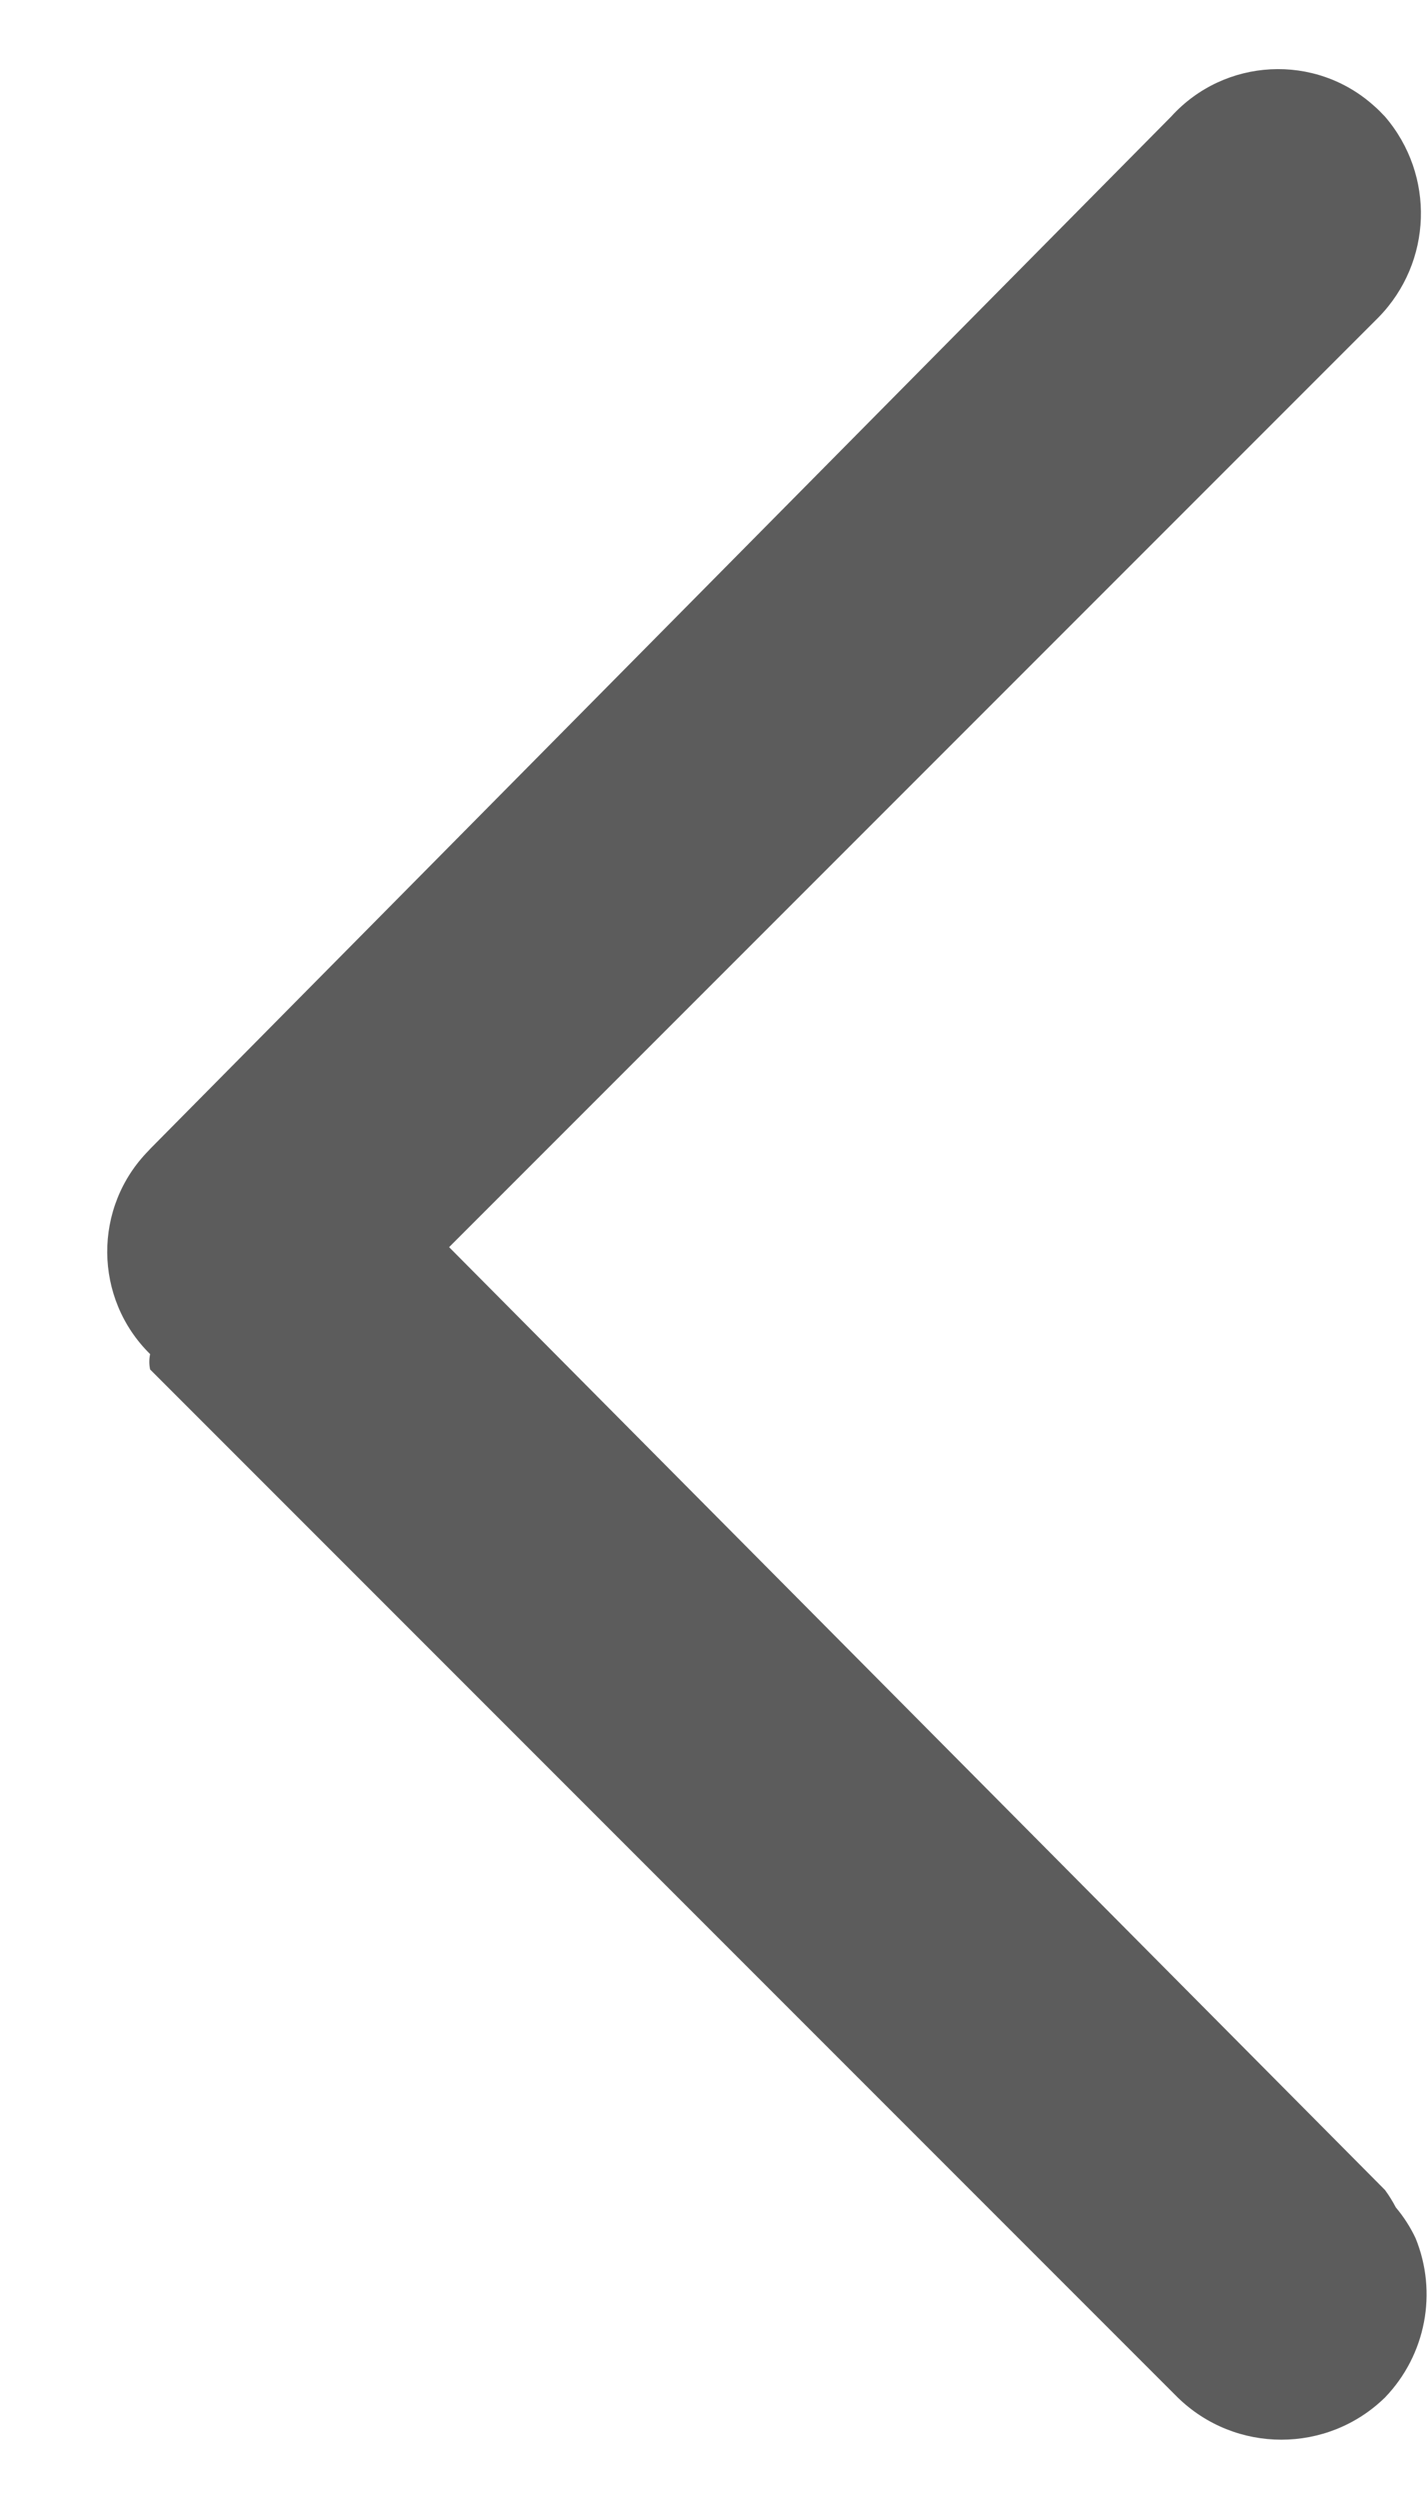 <?xml version="1.0" encoding="UTF-8"?>
<svg width="8px" height="14px" viewBox="0 0 8 14" version="1.1" xmlns="http://www.w3.org/2000/svg" xmlns:xlink="http://www.w3.org/1999/xlink">
    <!-- Generator: Sketch 63 (92445) - https://sketch.com -->
    <title>icon/后退（disable）</title>
    <desc>Created with Sketch.</desc>
    <g id="文件管理" stroke="none" stroke-width="1" fill="none" fill-rule="evenodd">
        <g id="按钮等控件的交互样式" transform="translate(-845, -560)" fill="#5C5C5C" fill-rule="nonzero">
            <g id="icon/后退（disable）" transform="translate(849, 567) scale(-1, 1) translate(-849, -567) translate(845, 560)">
                <path d="M0.241,0.653 L0.241,0.653 C-0.041,0.981 -0.025,1.469 0.278,1.778 L5.484,6.984 L0.241,12.264 L0.241,12.264 C0.218,12.295 0.198,12.328 0.18,12.362 L0.18,12.362 C0.136,12.414 0.099,12.472 0.07,12.533 L0.07,12.533 C-0.055,12.838 0.012,13.188 0.241,13.426 L0.241,13.426 C0.564,13.741 1.079,13.741 1.402,13.426 L7.159,7.669 L7.159,7.669 C7.165,7.641 7.165,7.612 7.159,7.583 L7.159,7.583 C7.476,7.271 7.48,6.76 7.167,6.443 C7.164,6.44 7.162,6.437 7.159,6.434 L1.439,0.653 L1.439,0.653 C1.14,0.323 0.63,0.296 0.3,0.595 C0.279,0.613 0.26,0.633 0.241,0.653 L0.241,0.653 Z" id="路径"></path>
            </g>
        </g>
    </g>
</svg>